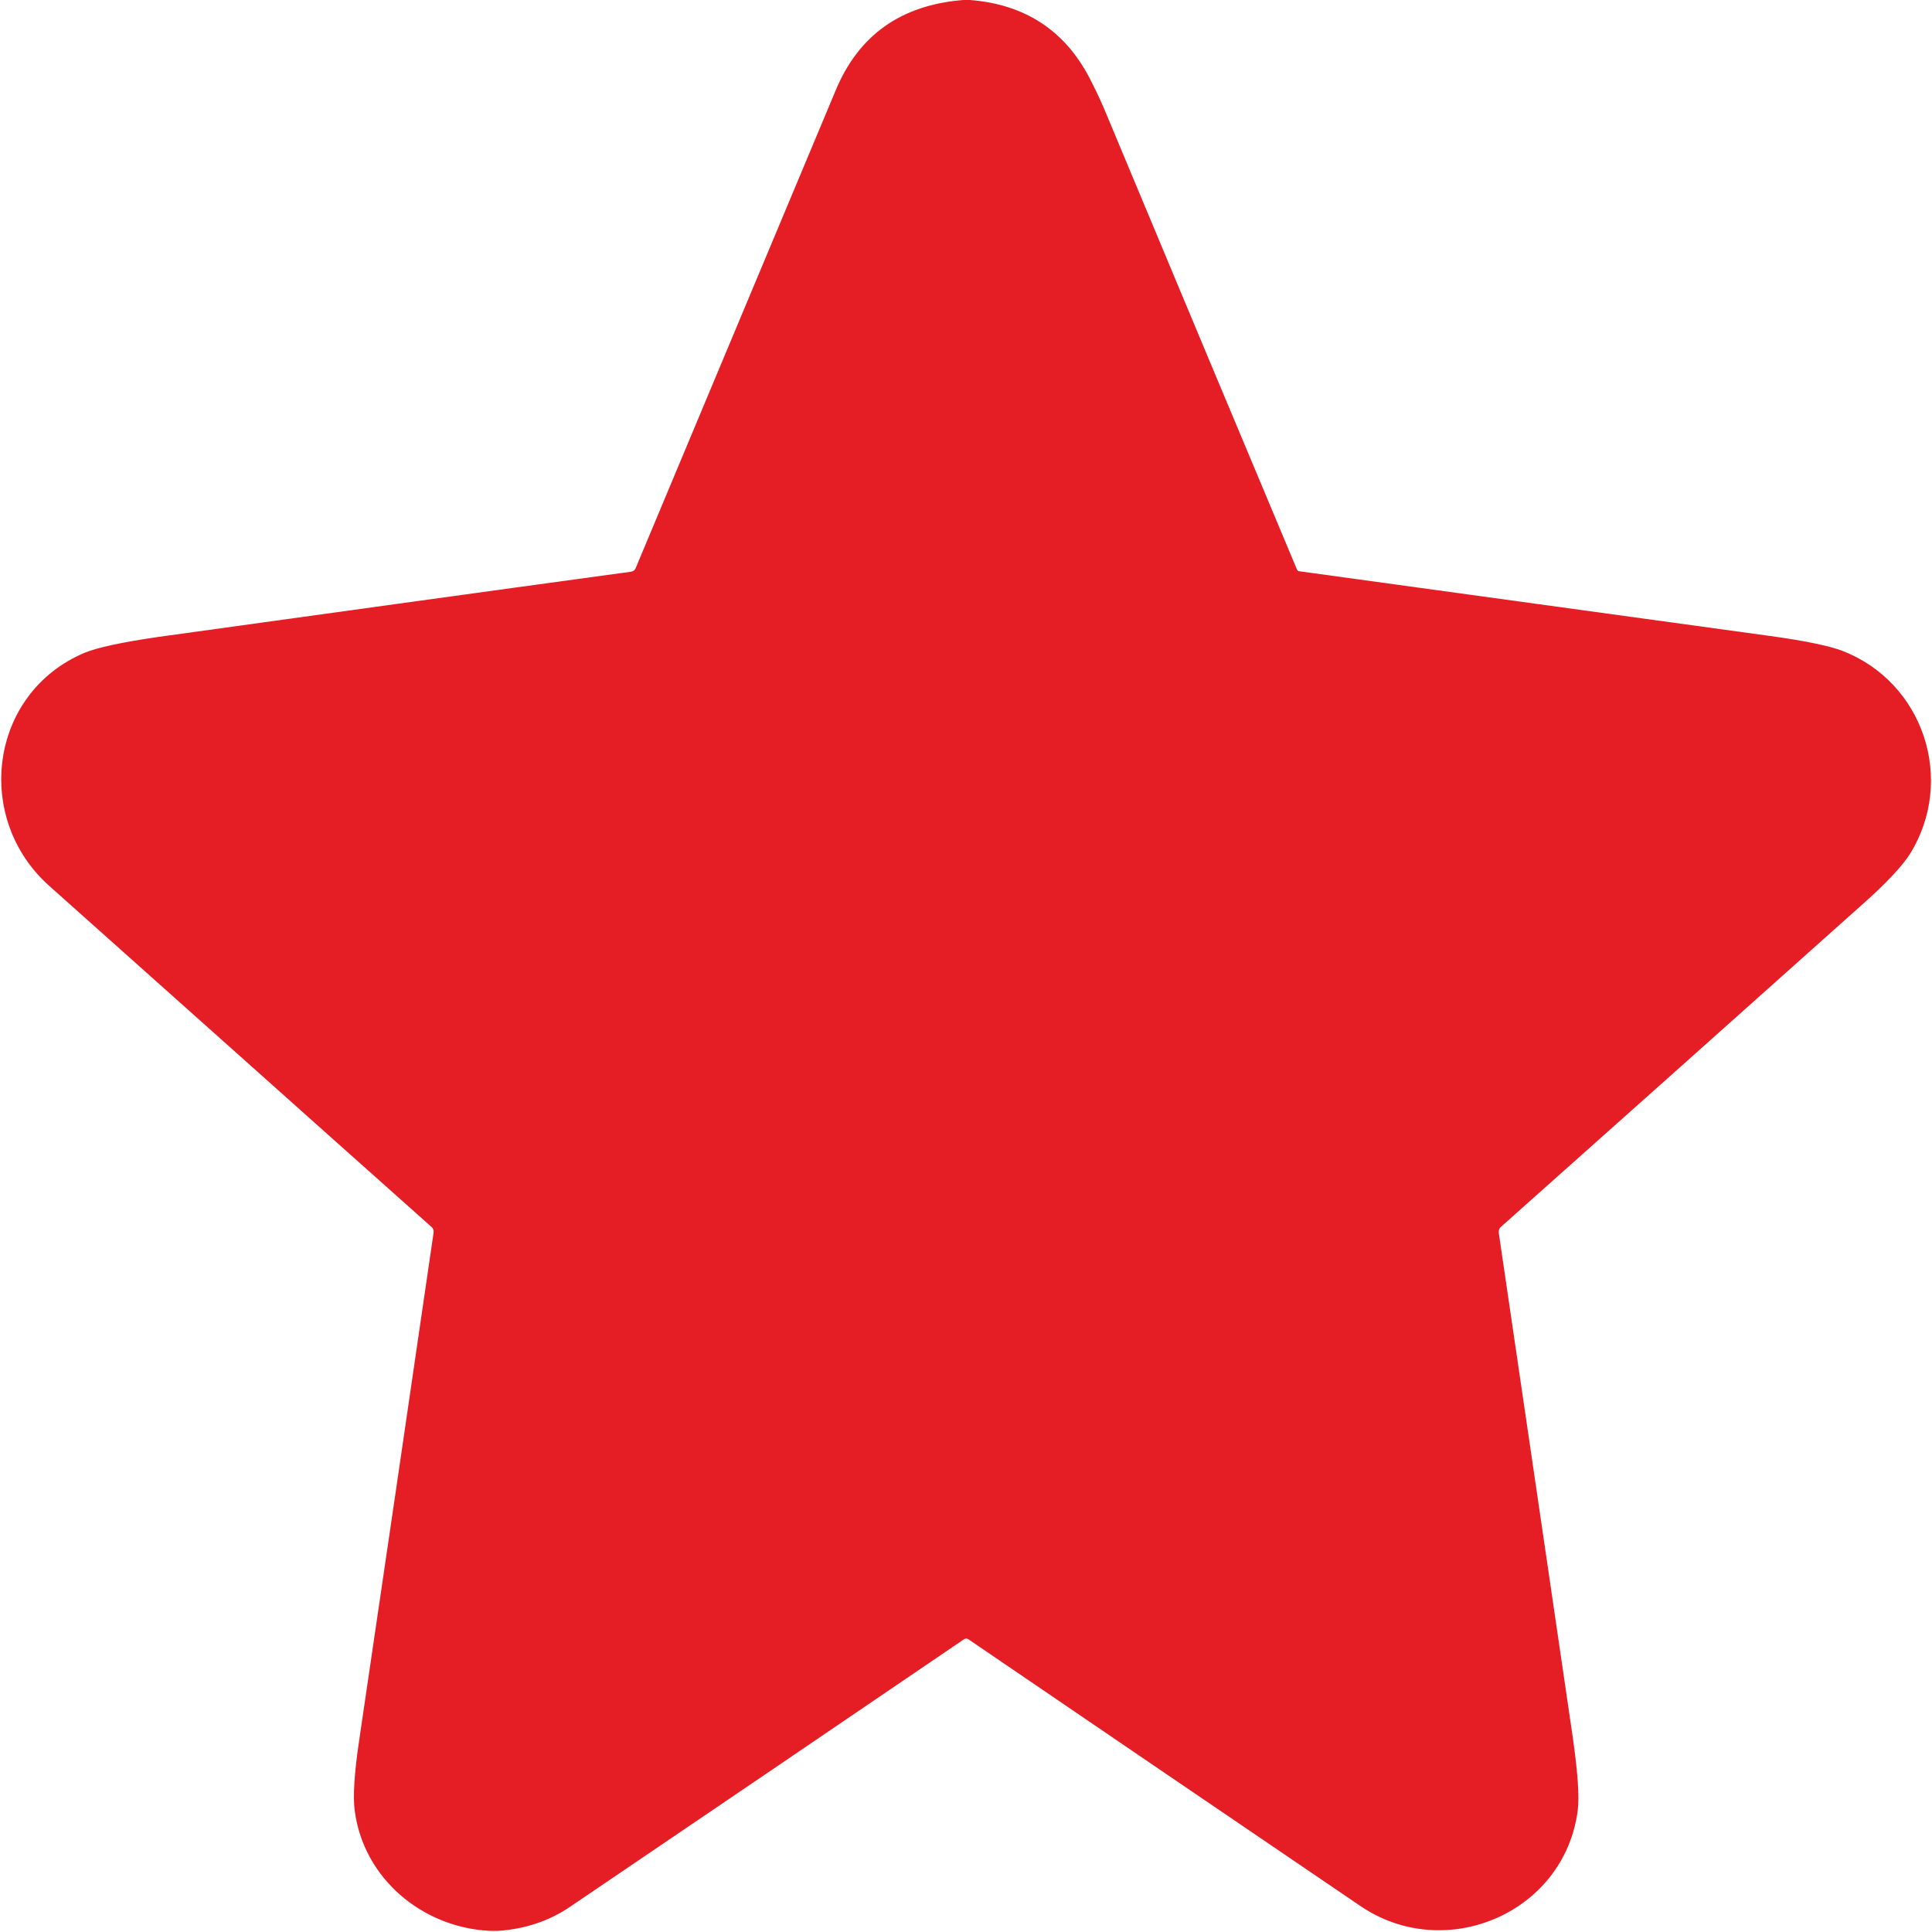 <?xml version="1.0" encoding="utf-8"?>
<!-- Generator: Adobe Illustrator 26.0.0, SVG Export Plug-In . SVG Version: 6.00 Build 0)  -->
<svg version="1.1" id="Capa_1" xmlns="http://www.w3.org/2000/svg" xmlns:xlink="http://www.w3.org/1999/xlink" x="0px" y="0px"
	 viewBox="0 0 512 512" style="enable-background:new 0 0 512 512;" xml:space="preserve">
<style type="text/css">
	.st0{fill:#E51E25;}
</style>
<path class="st0" d="M255.3,0h1.7c14.5,1.1,25.1,8,31.7,20.6c1.4,2.7,2.7,5.4,3.9,8.2c17,40.7,34,81.4,51.1,122.1
	c0.1,0.3,0.4,0.5,0.7,0.5c41.5,5.7,82.9,11.4,124.4,17.1c9.6,1.3,16.1,2.7,19.5,4c21.4,8.3,30.1,34.2,17.8,53.9
	c-2,3.1-6.2,7.7-12.8,13.5c-31.9,28.5-63.7,56.9-95.5,85.2c-0.5,0.4-0.7,1.1-0.6,1.7c6.6,44.8,13.1,89.3,19.6,133.6
	c1.3,9.2,1.8,15.7,1.3,19.5c-3.6,27.1-35.1,40.5-57.6,25.2c-34.7-23.6-69.3-47.1-103.9-70.7c-0.3-0.2-0.8-0.2-1.1,0
	c-34.8,23.7-69.6,47.3-104.4,70.9c-5.6,3.8-11.9,5.9-19.1,6.4h-2.2c-18-0.9-33.5-14-35.8-31.9c-0.5-3.7-0.1-10,1.2-18.7
	c6.5-44.2,13.1-89,19.7-134.4c0.1-0.6-0.1-1.2-0.6-1.6c-33.6-29.9-67.2-60-101.1-90.2C-7.1,217-2.9,183.7,22.4,173
	c3.4-1.4,9.9-2.8,19.5-4.2c41.9-5.8,83.6-11.6,125.4-17.3c0.5-0.1,0.9-0.4,1.1-0.8c17.6-42.1,35.3-84.3,53-126.6
	C227.5,9.3,238.8,1.3,255.3,0z"/>
</svg>
